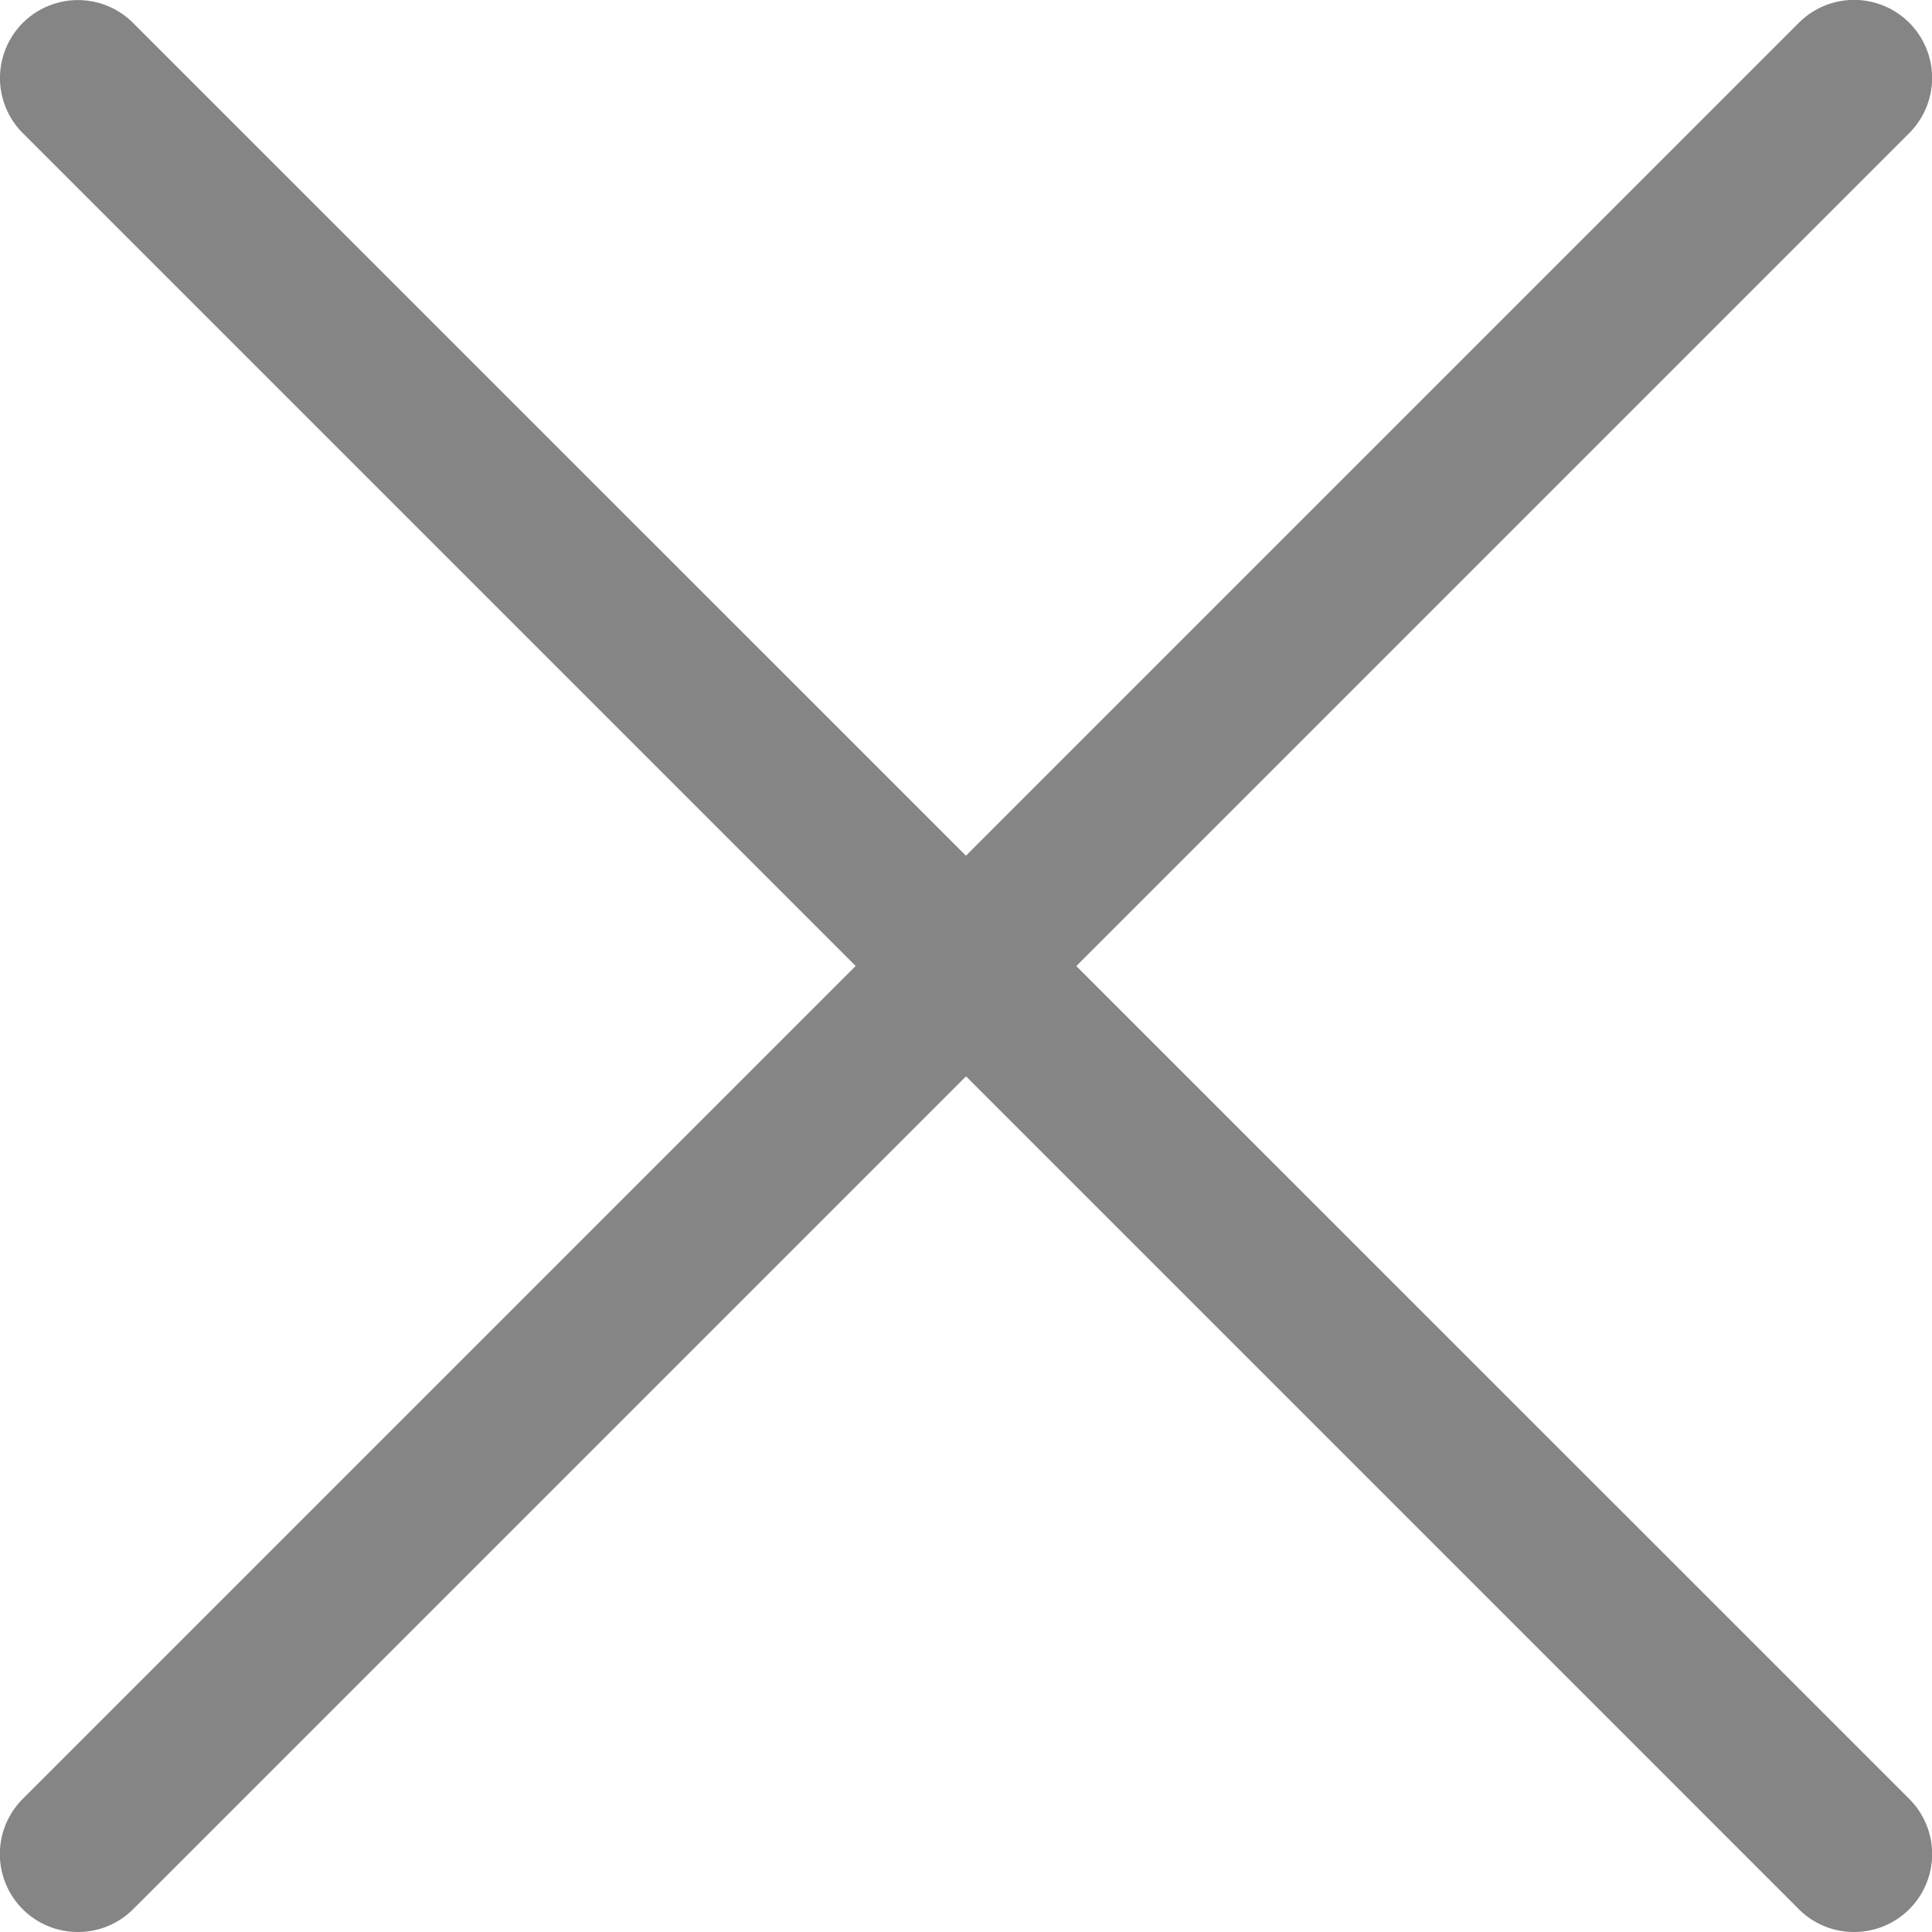<svg xmlns="http://www.w3.org/2000/svg" viewBox="0 0 90 90"><title>Asset 1</title><g id="Layer_2" data-name="Layer 2"><g id="Layer_1-2" data-name="Layer 1"><path fill="#858585" d="M86.37,90a3.62,3.62,0,0,1-2.57-1.06L1.06,6.2A3.63,3.63,0,0,1,6.2,1.07L88.94,83.8A3.63,3.63,0,0,1,86.37,90Z"/><path fill="#858585" d="M3.63,90a3.63,3.63,0,0,1-2.57-6.2L83.8,1.06A3.63,3.63,0,1,1,88.94,6.2L6.2,88.94A3.62,3.62,0,0,1,3.63,90Z"/></g></g></svg>
